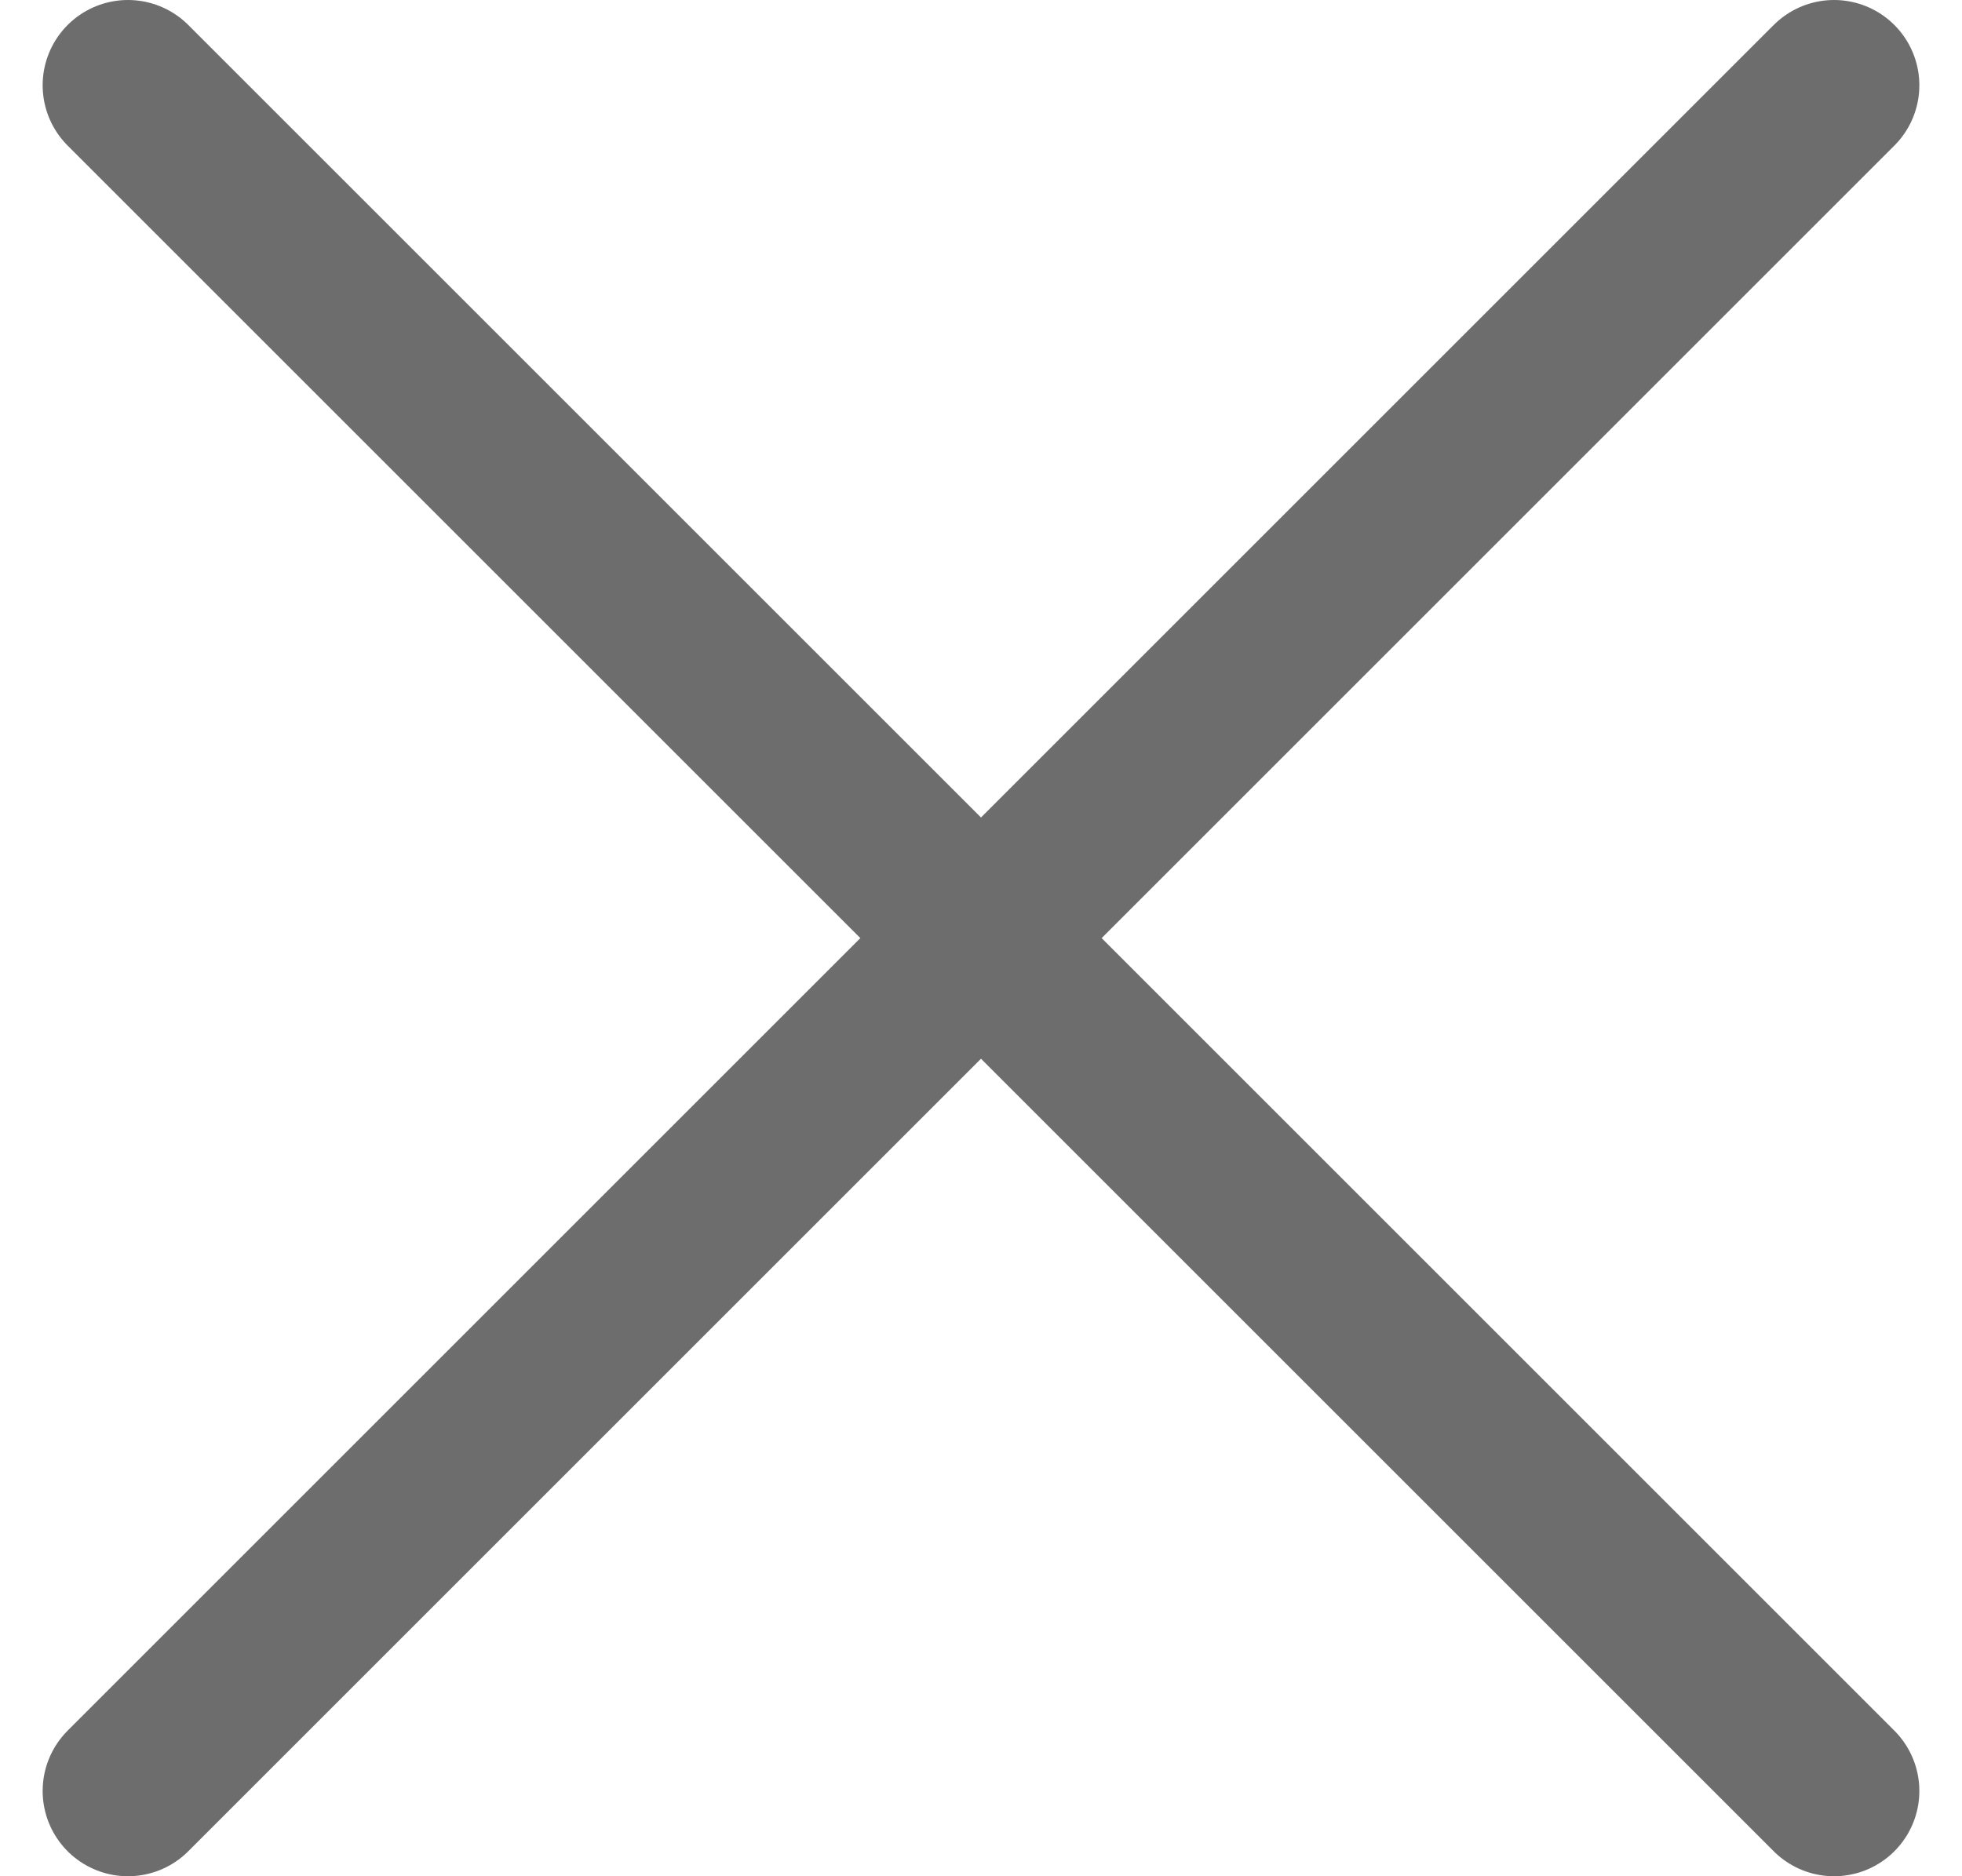 <svg width="23" height="22" viewBox="0 0 23 22" fill="none" xmlns="http://www.w3.org/2000/svg">
<path d="M1.5 1L21.5 21" stroke="#6D6D6D" stroke-width="2" stroke-linecap="round" stroke-linejoin="round"/>
<path d="M21.5 1L1.5 21" stroke="#6D6D6D" stroke-width="2" stroke-linecap="round" stroke-linejoin="round"/>
</svg>

